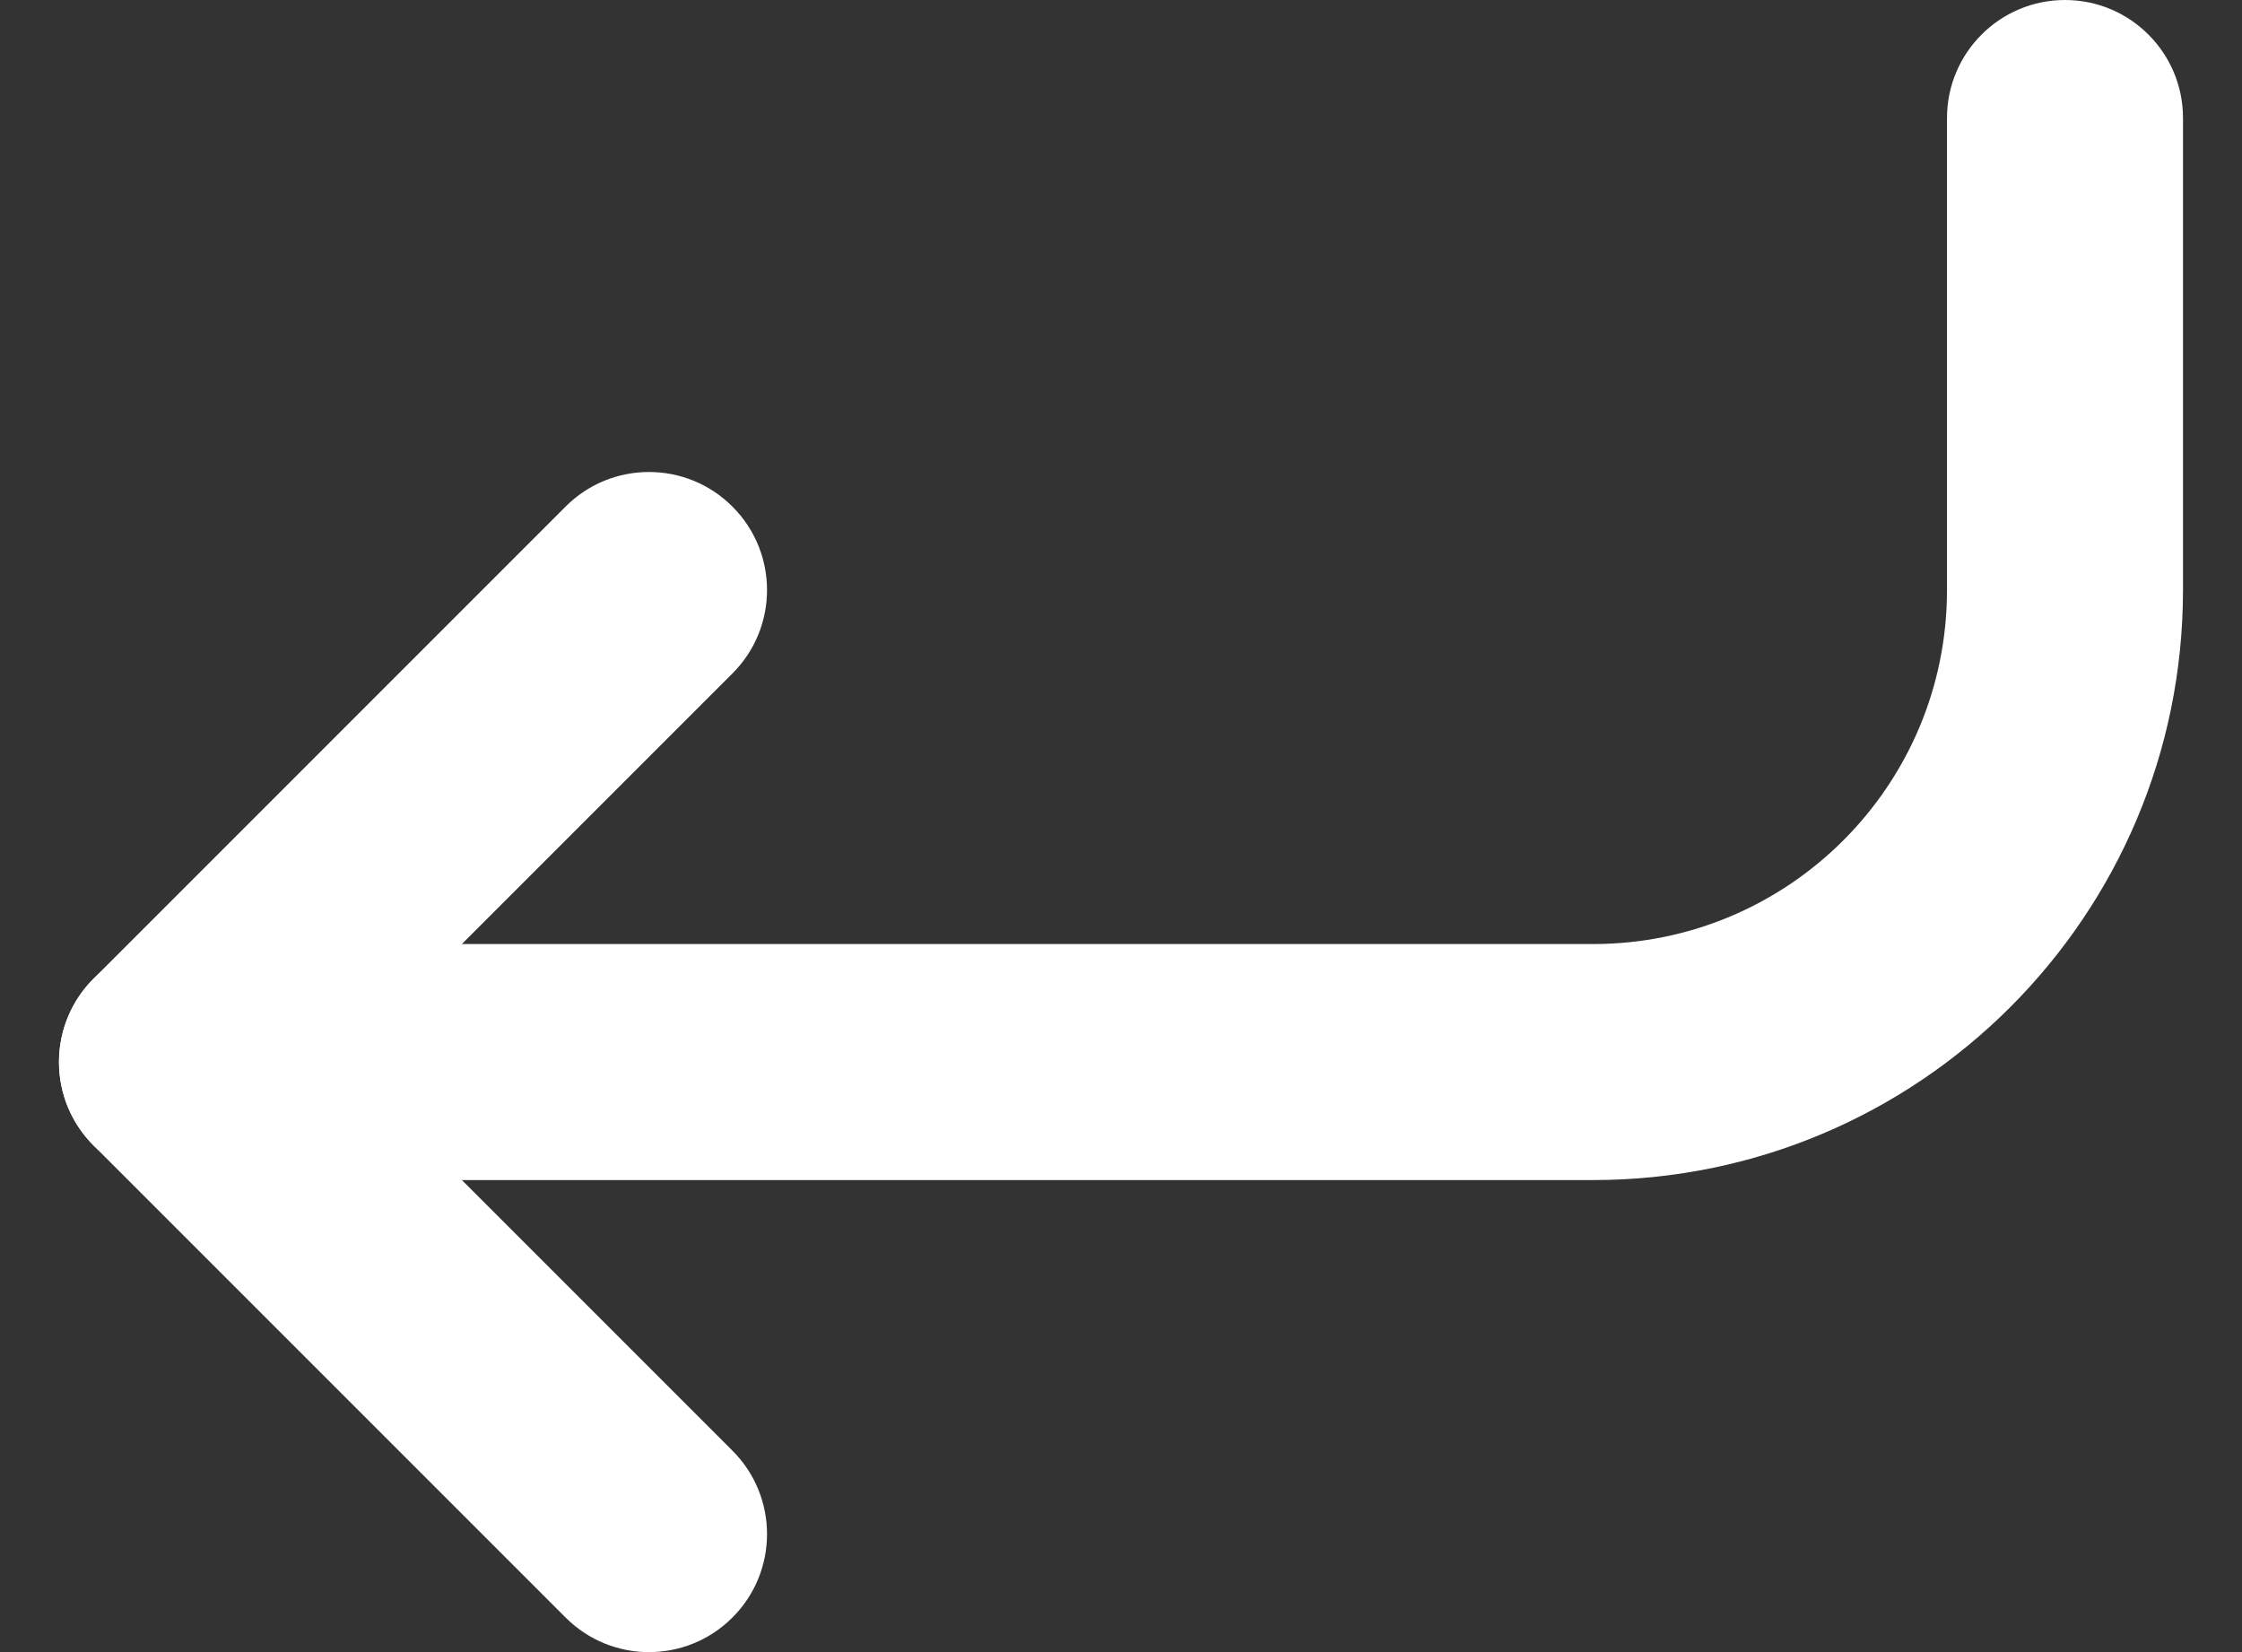 <svg width="19" height="14" viewBox="0 0 19 14" fill="none" xmlns="http://www.w3.org/2000/svg">
<rect x="0" y="0" width="19" height="14" fill="#333333" stroke="none"/>
<path fill-rule="evenodd" clip-rule="evenodd" d="M0.5 9C0.5 8.448 0.948 8 1.5 8L13.5 8C15.157 8 16.5 6.657 16.5 5L16.5 1C16.5 0.448 16.948 -7.24234e-08 17.5 0C18.052 7.24233e-08 18.5 0.448 18.5 1L18.5 5C18.5 7.761 16.261 10 13.5 10L1.5 10C0.948 10 0.5 9.552 0.5 9Z" fill="white"/>
<path fill-rule="evenodd" clip-rule="evenodd" d="M0.793 9.707C0.402 9.317 0.402 8.683 0.793 8.293L4.793 4.293C5.183 3.902 5.817 3.902 6.207 4.293C6.598 4.683 6.598 5.317 6.207 5.707L2.914 9L6.207 12.293C6.598 12.683 6.598 13.317 6.207 13.707C5.817 14.098 5.183 14.098 4.793 13.707L0.793 9.707Z" fill="white"/>
</svg>
